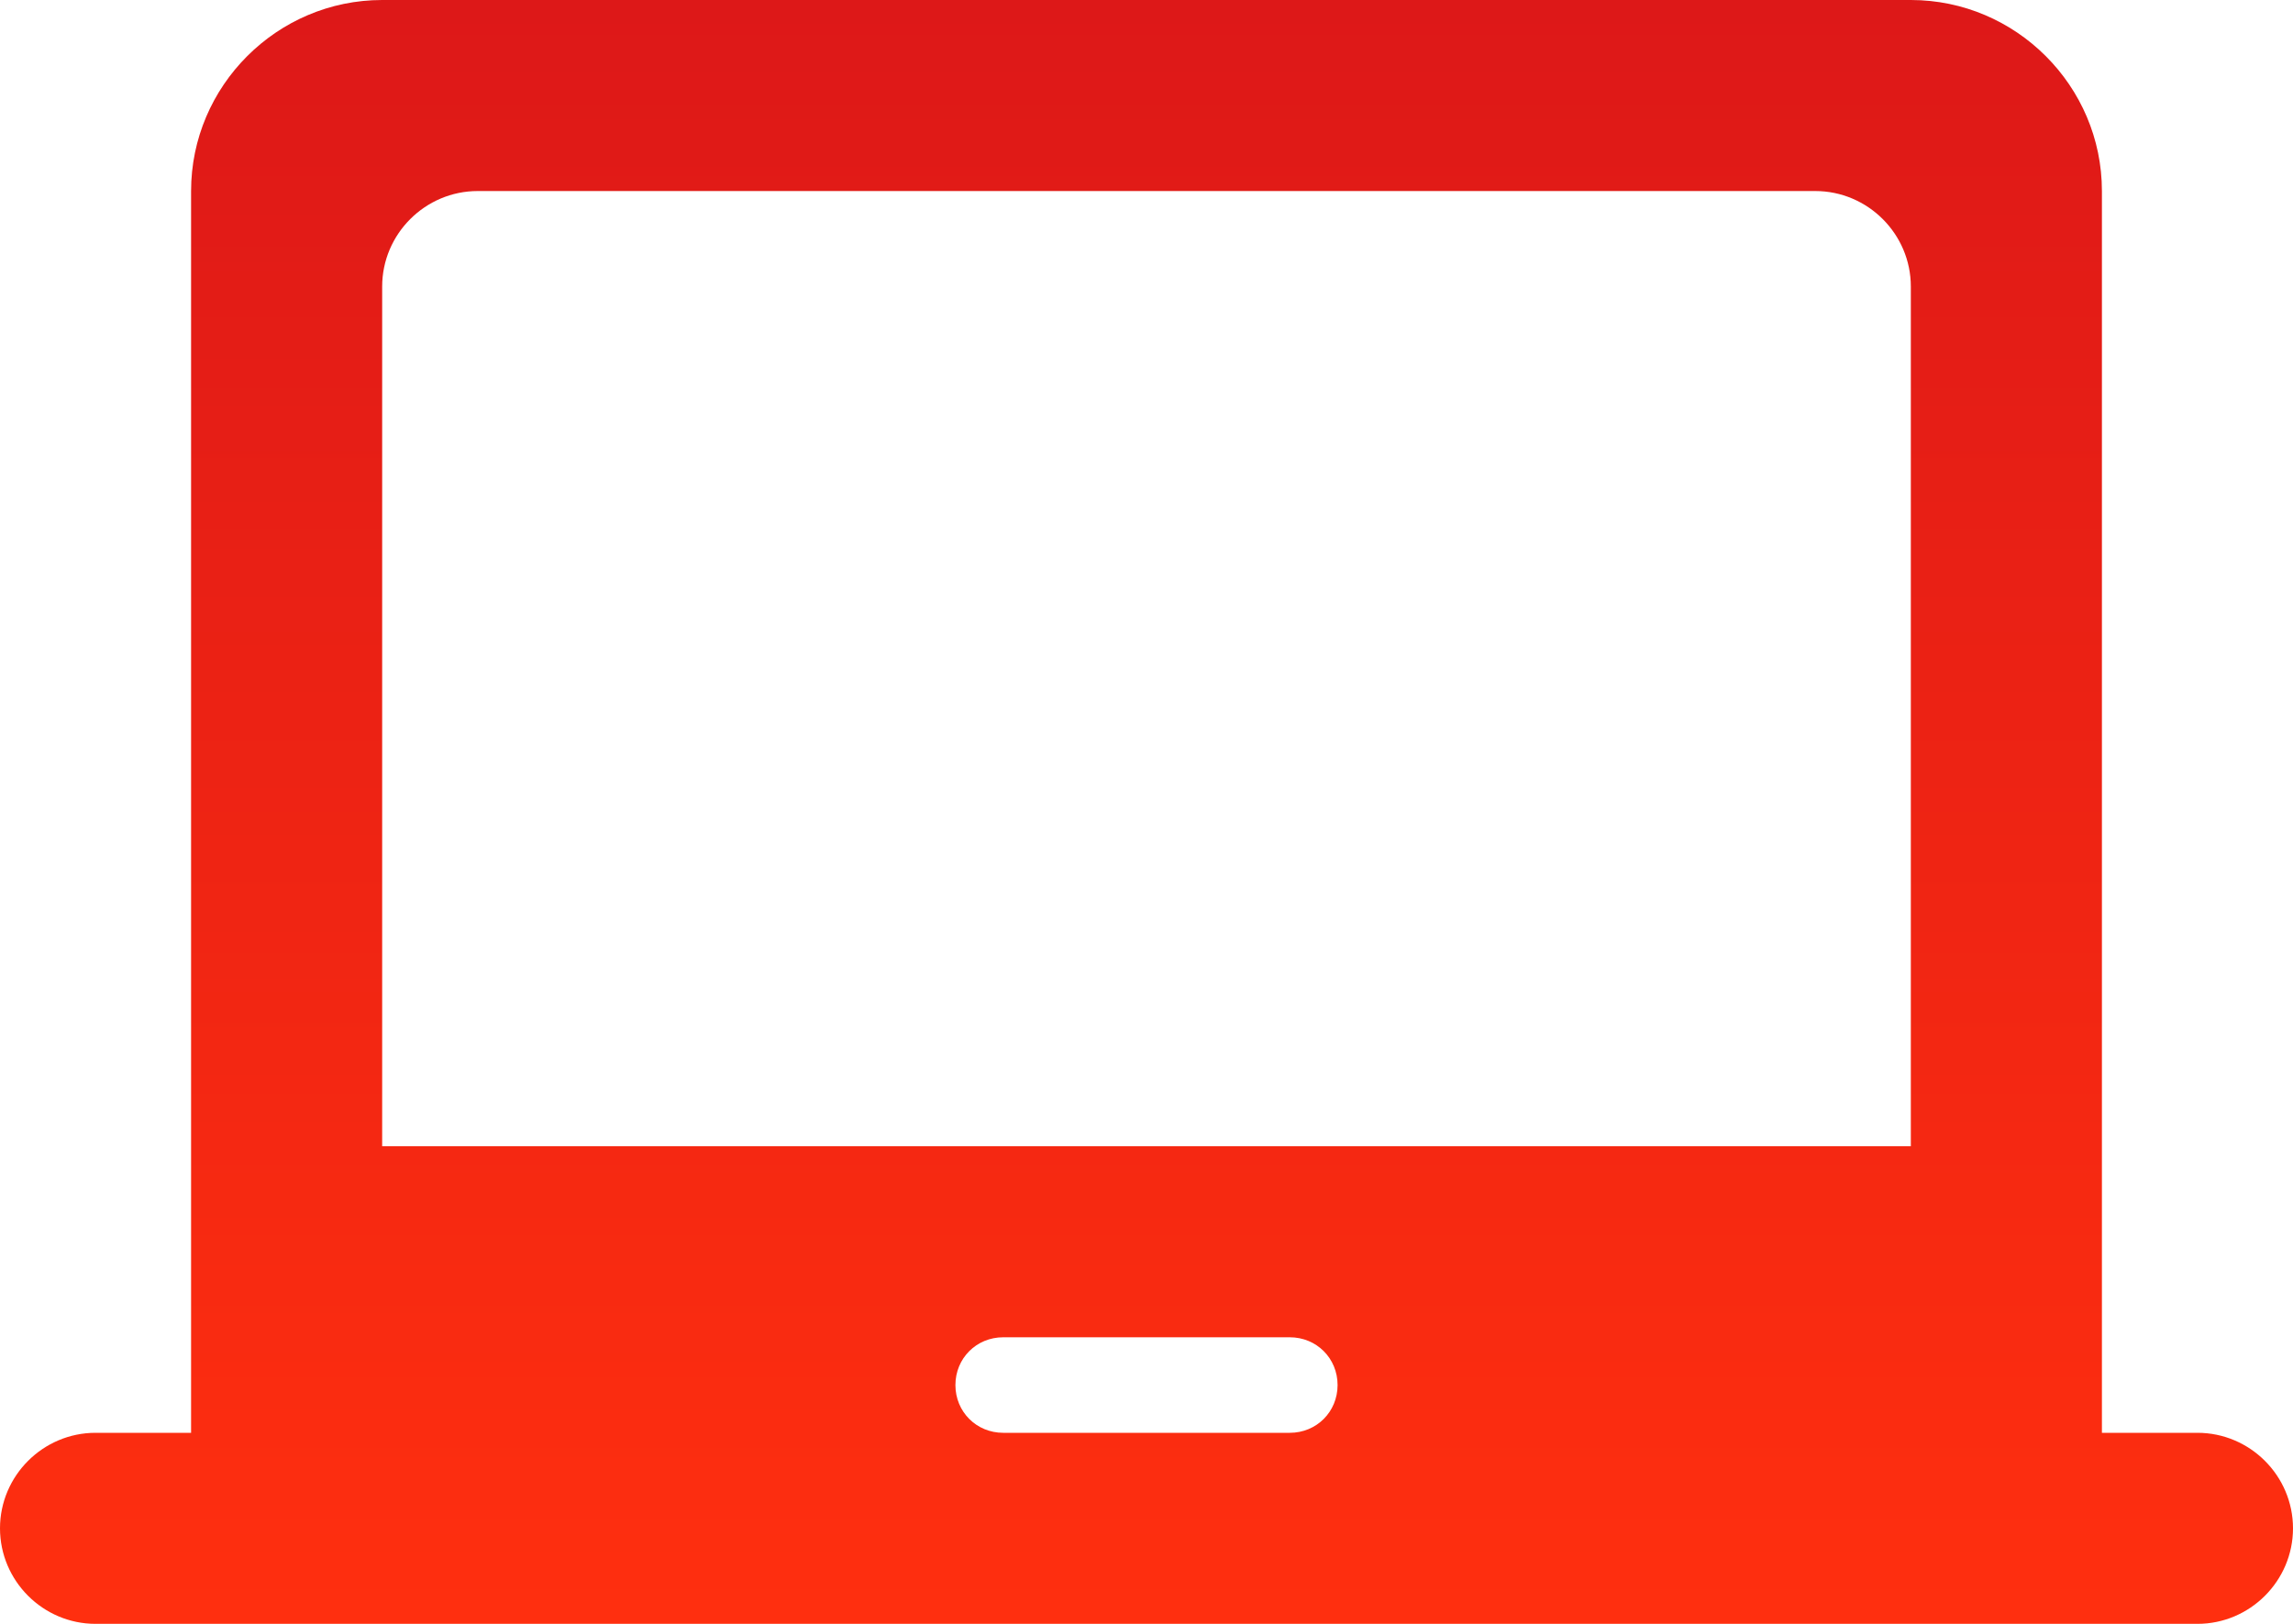 <svg width="24" height="17" viewBox="0 0 24 17" fill="none" xmlns="http://www.w3.org/2000/svg">
<path d="M23 15H22V2C22 0.9 21.1 0 20 0H4C2.9 0 2 0.9 2 2V15H1C0.45 15 0 15.45 0 16C0 16.55 0.45 17 1 17H23C23.55 17 24 16.55 24 16C24 15.45 23.55 15 23 15ZM13.5 15H10.5C10.22 15 10 14.78 10 14.5C10 14.22 10.22 14 10.5 14H13.5C13.78 14 14 14.22 14 14.5C14 14.78 13.78 15 13.5 15ZM20 12H4V3C4 2.45 4.45 2 5 2H19C19.55 2 20 2.45 20 3V12Z" fill="url(#paint0_linear_20_85)"/>
<defs>
<linearGradient id="paint0_linear_20_85" x1="12" y1="0" x2="12" y2="17" gradientUnits="userSpaceOnUse">
<stop stop-color="#DD1818"/>
<stop offset="1" stop-color="#FF2F0F"/>
</linearGradient>
</defs>
</svg>
